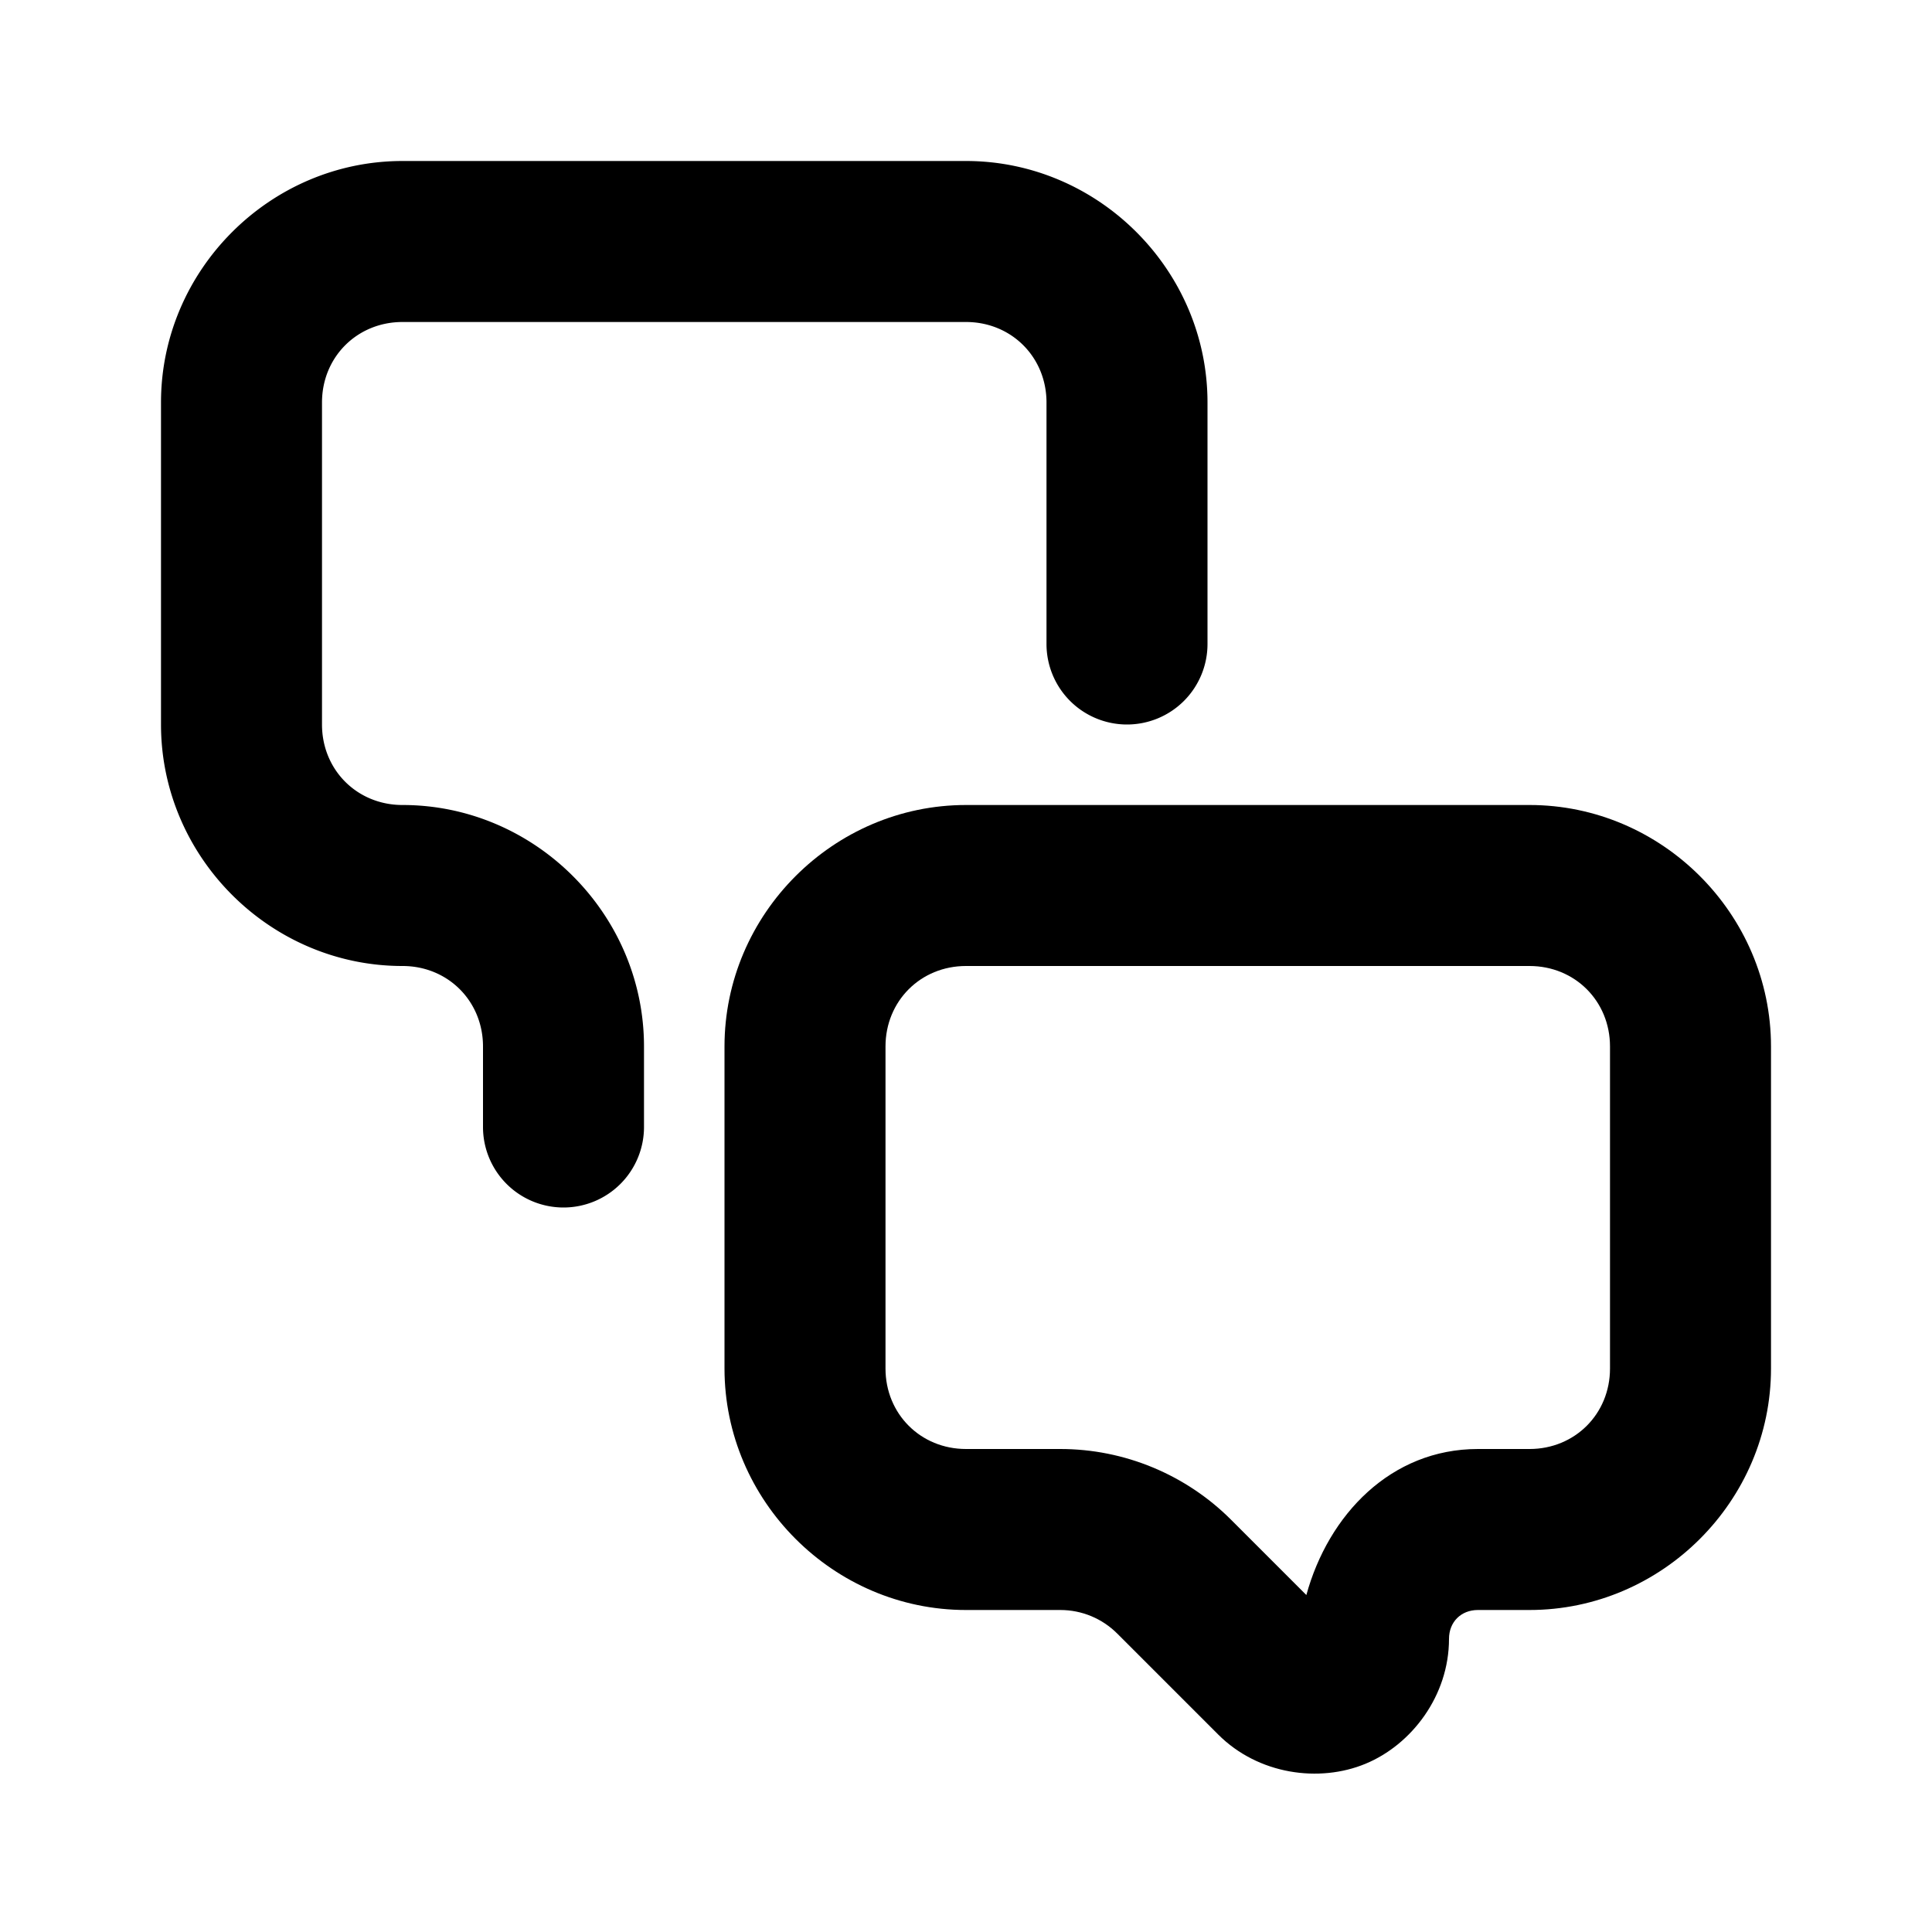<?xml version="1.0" encoding="UTF-8" standalone="no"?>
<svg
   width="24"
   height="24"
   viewBox="0 0 24 24"
   fill="none"
   version="1.1"
   id="svg7"
   sodipodi:docname="comments-2-line.svg"
   inkscape:version="1.1.1 (c3084ef, 2021-09-22)"
   xmlns:inkscape="http://www.inkscape.org/namespaces/inkscape"
   xmlns:sodipodi="http://sodipodi.sourceforge.net/DTD/sodipodi-0.dtd"
   xmlns="http://www.w3.org/2000/svg"
   xmlns:svg="http://www.w3.org/2000/svg"><defs
   id="defs11" />
<sodipodi:namedview
   id="namedview9"
   pagecolor="#ffffff"
   bordercolor="#666666"
   borderopacity="1.0"
   inkscape:pageshadow="2"
   inkscape:pageopacity="0.0"
   inkscape:pagecheckerboard="0"
   showgrid="false"
   inkscape:zoom="32.75"
   inkscape:cx="11.984733"
   inkscape:cy="12"
   inkscape:window-width="1296"
   inkscape:window-height="1067"
   inkscape:window-x="0"
   inkscape:window-y="25"
   inkscape:window-maximized="0"
   inkscape:current-layer="svg7" />
<path
   style="color:#000000;fill:#000000;stroke-linecap:round;stroke-linejoin:round;-inkscape-stroke:none"
   d="M 5,2 C 3.355,2 2,3.355 2,5 v 4 c 0,1.645 1.355,3 3,3 0.564,0 1,0.436 1,1 v 1 a 1,1 0 0 0 1,1 1,1 0 0 0 1,-1 V 13 C 8,11.355 6.645,10 5,10 4.436,10 4,9.564 4,9 V 5 C 4,4.436 4.436,4 5,4 h 7 c 0.564,0 1,0.436 1,1 v 3 a 1,1 0 0 0 1,1 1,1 0 0 0 1,-1 V 5 C 15,3.355 13.645,2 12,2 Z"
   id="path2" />
<path
   style="color:#000000;fill:#000000;stroke-linecap:round;stroke-linejoin:round;-inkscape-stroke:none"
   d="m 12,10 c -1.645,0 -3,1.355 -3,3 v 4 c 0,1.645 1.355,3 3,3 h 1.172 c 0.266,0 0.519,0.105 0.707,0.293 l 1.254,1.254 c 0.499,0.499 1.257,0.601 1.83,0.363 C 17.536,21.673 18,21.065 18,20.359 18,20.149 18.149,20 18.359,20 H 19 c 1.645,0 3,-1.355 3,-3 v -4 c 0,-1.645 -1.355,-3 -3,-3 z m 0,2 h 7 c 0.564,0 1,0.436 1,1 v 4 c 0,0.564 -0.436,1 -1,1 h -0.641 c -1.08,0 -1.857,0.815 -2.131,1.814 L 15.293,18.879 C 14.731,18.317 13.967,18 13.172,18 H 12 c -0.564,0 -1,-0.436 -1,-1 v -4 c 0,-0.564 0.436,-1 1,-1 z"
   id="path4" />
<path
   id="_StrokeToPathSelectorObject" />
d=&quot;M0 0 H 0&quot;/&gt;
    </svg>
